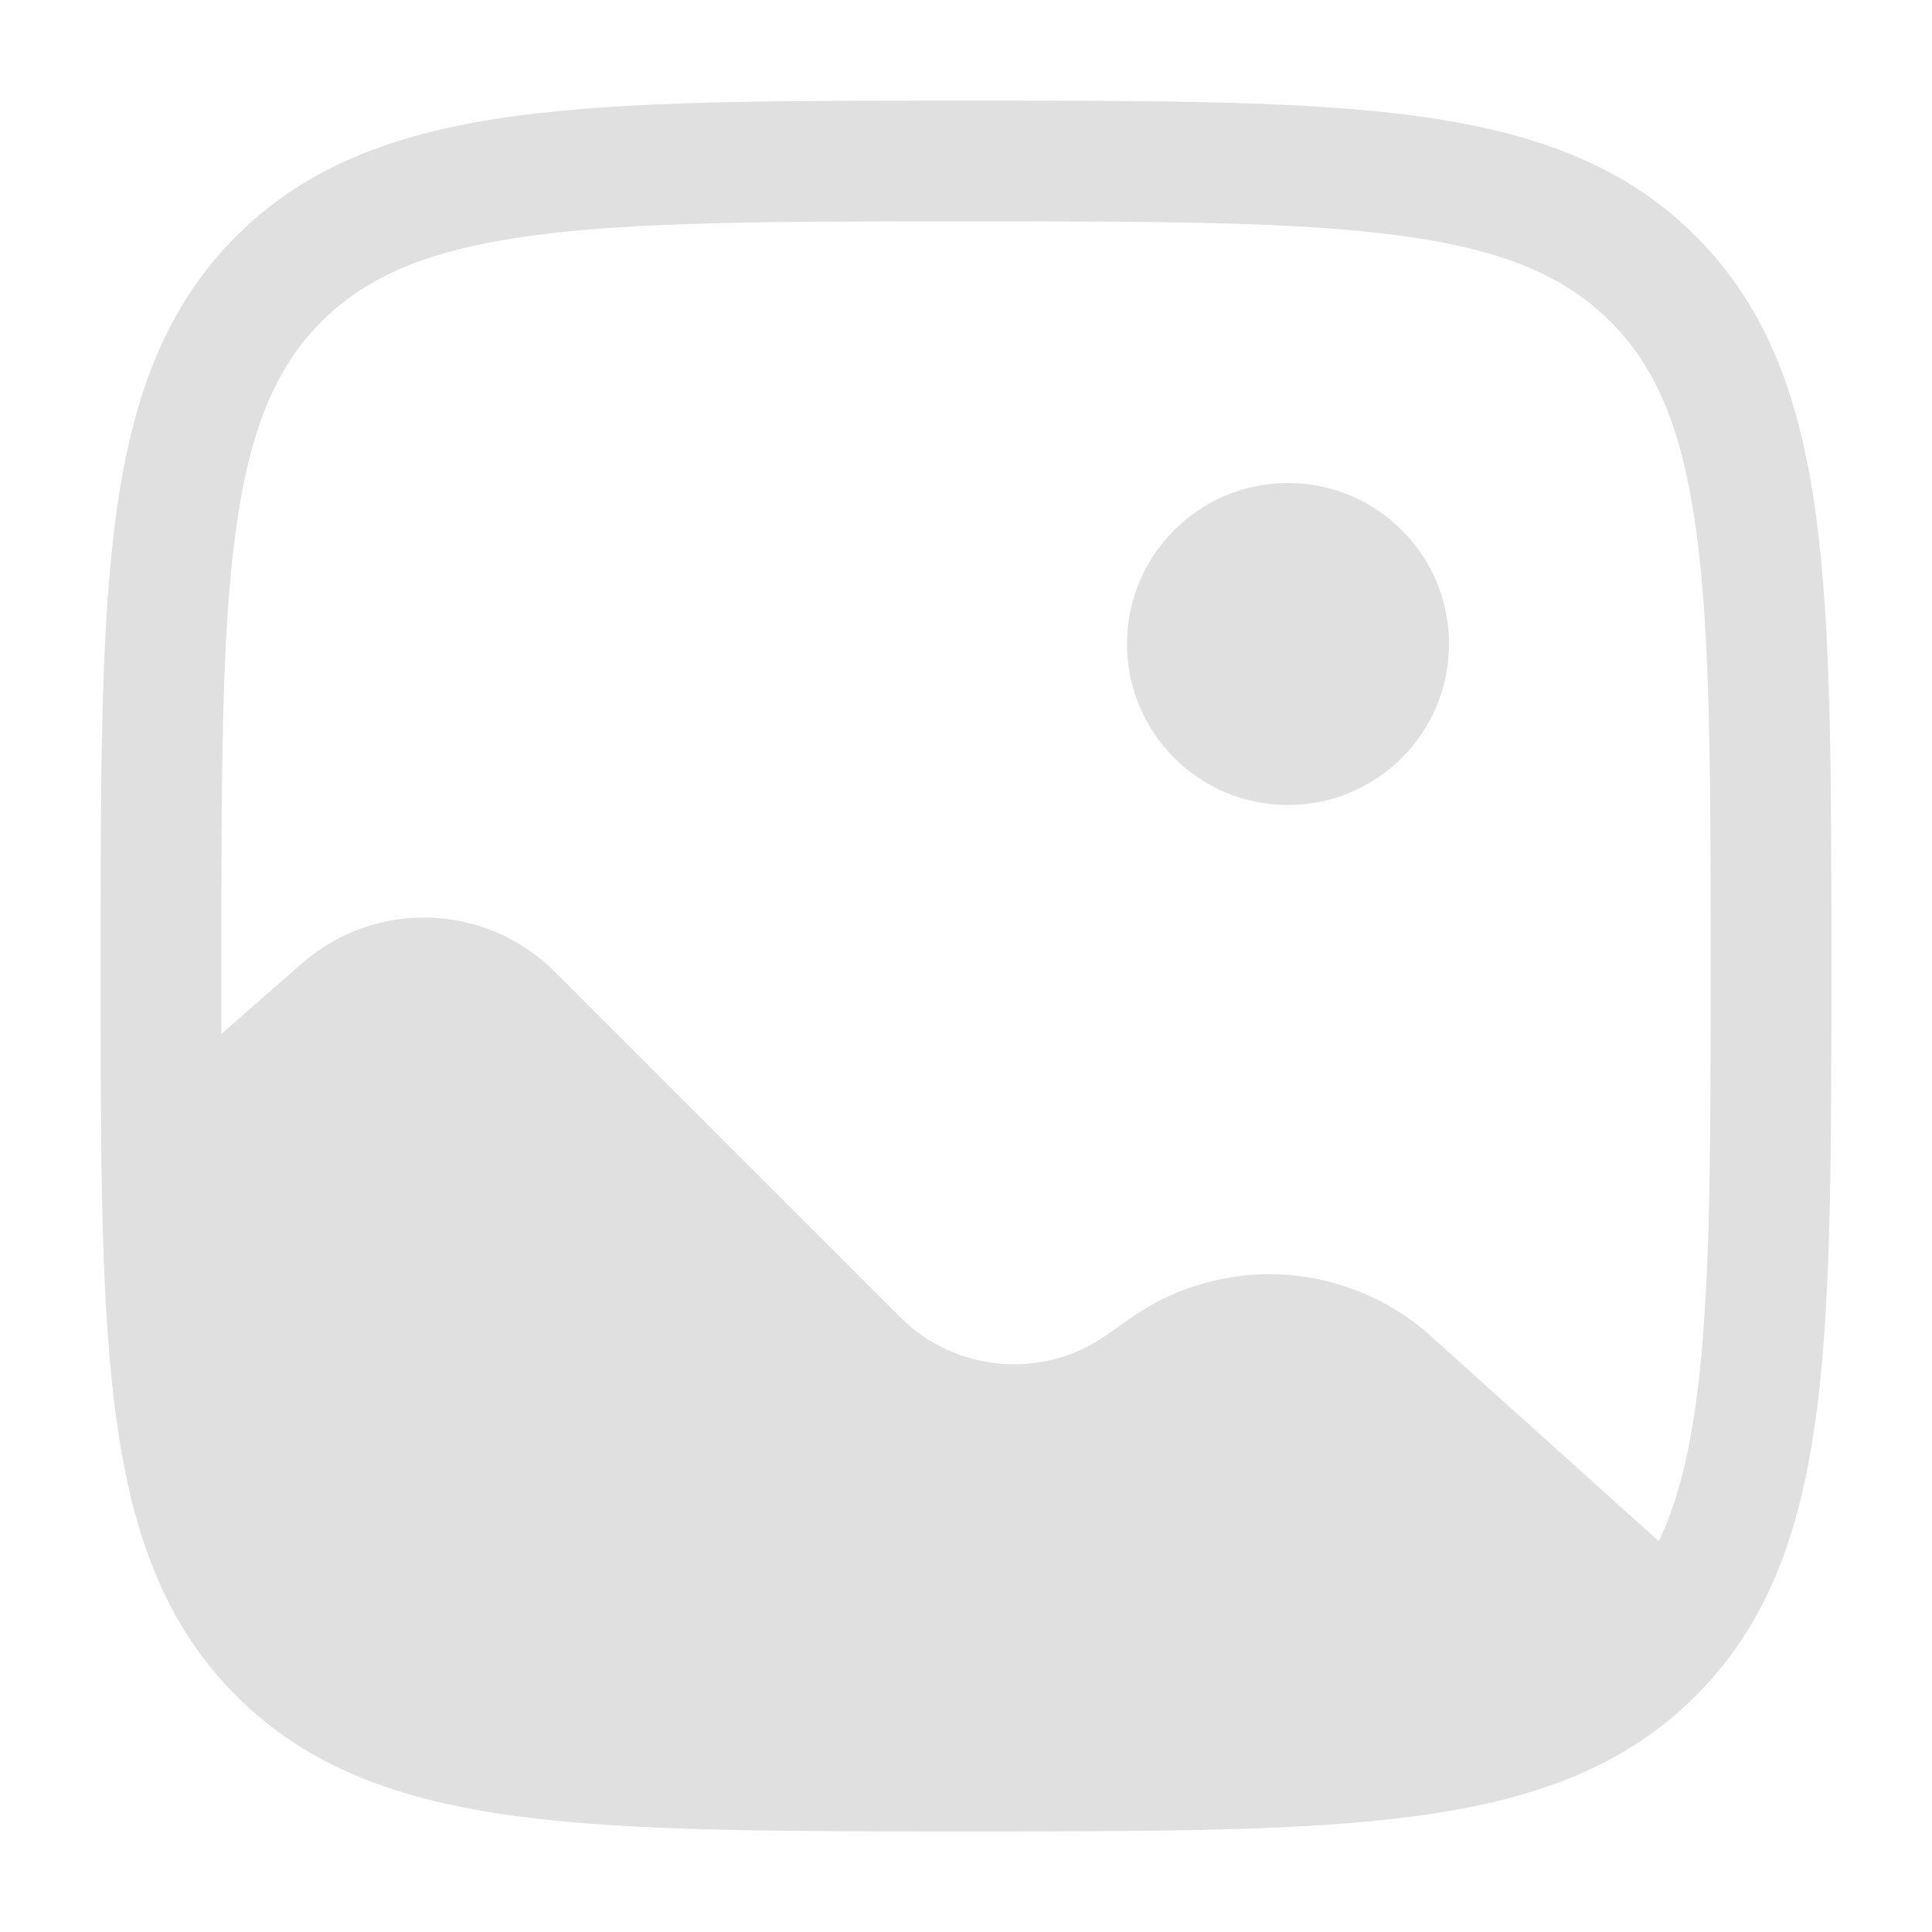 <svg width="84" height="84" viewBox="0 0 84 84" fill="none" xmlns="http://www.w3.org/2000/svg">
<path d="M63 28C63 31.866 59.866 35 56 35C52.134 35 49 31.866 49 28C49 24.134 52.134 21 56 21C59.866 21 63 24.134 63 28Z" fill="#E0E0E0"/>
<path fill-rule="evenodd" clip-rule="evenodd" d="M41.799 4.375H42.201C50.28 4.375 56.612 4.375 61.552 5.039C66.609 5.719 70.599 7.138 73.731 10.27C76.862 13.401 78.281 17.391 78.961 22.448C79.625 27.388 79.625 33.72 79.625 41.799V42.108C79.625 48.789 79.625 54.258 79.262 58.711C78.898 63.186 78.15 66.925 76.478 70.031C75.74 71.4 74.834 72.627 73.731 73.731C70.599 76.862 66.609 78.281 61.552 78.961C56.612 79.625 50.28 79.625 42.201 79.625H41.799C33.72 79.625 27.388 79.625 22.448 78.961C17.391 78.281 13.401 76.862 10.27 73.731C7.493 70.954 6.059 67.498 5.297 63.212C4.548 59 4.411 53.761 4.382 47.255C4.375 45.6 4.375 43.85 4.375 42.004V41.799C4.375 33.72 4.375 27.388 5.039 22.448C5.719 17.391 7.138 13.401 10.27 10.27C13.401 7.138 17.391 5.719 22.448 5.039C27.388 4.375 33.72 4.375 41.799 4.375ZM23.148 10.242C18.673 10.844 15.976 11.988 13.982 13.982C11.988 15.976 10.844 18.673 10.242 23.148C9.631 27.697 9.625 33.676 9.625 42C9.625 43.017 9.625 44 9.626 44.952L13.13 41.886C16.32 39.096 21.127 39.256 24.123 42.252L39.137 57.266C41.543 59.672 45.329 60 48.112 58.044L49.156 57.31C53.161 54.496 58.579 54.822 62.217 58.096L72.124 67.012C73.121 64.918 73.713 62.166 74.029 58.285C74.373 54.069 74.375 48.811 74.375 42C74.375 33.676 74.369 27.697 73.758 23.148C73.156 18.673 72.012 15.976 70.018 13.982C68.024 11.988 65.327 10.844 60.852 10.242C56.303 9.631 50.324 9.625 42 9.625C33.676 9.625 27.697 9.631 23.148 10.242Z" fill="#E0E0E0"/>
</svg>

